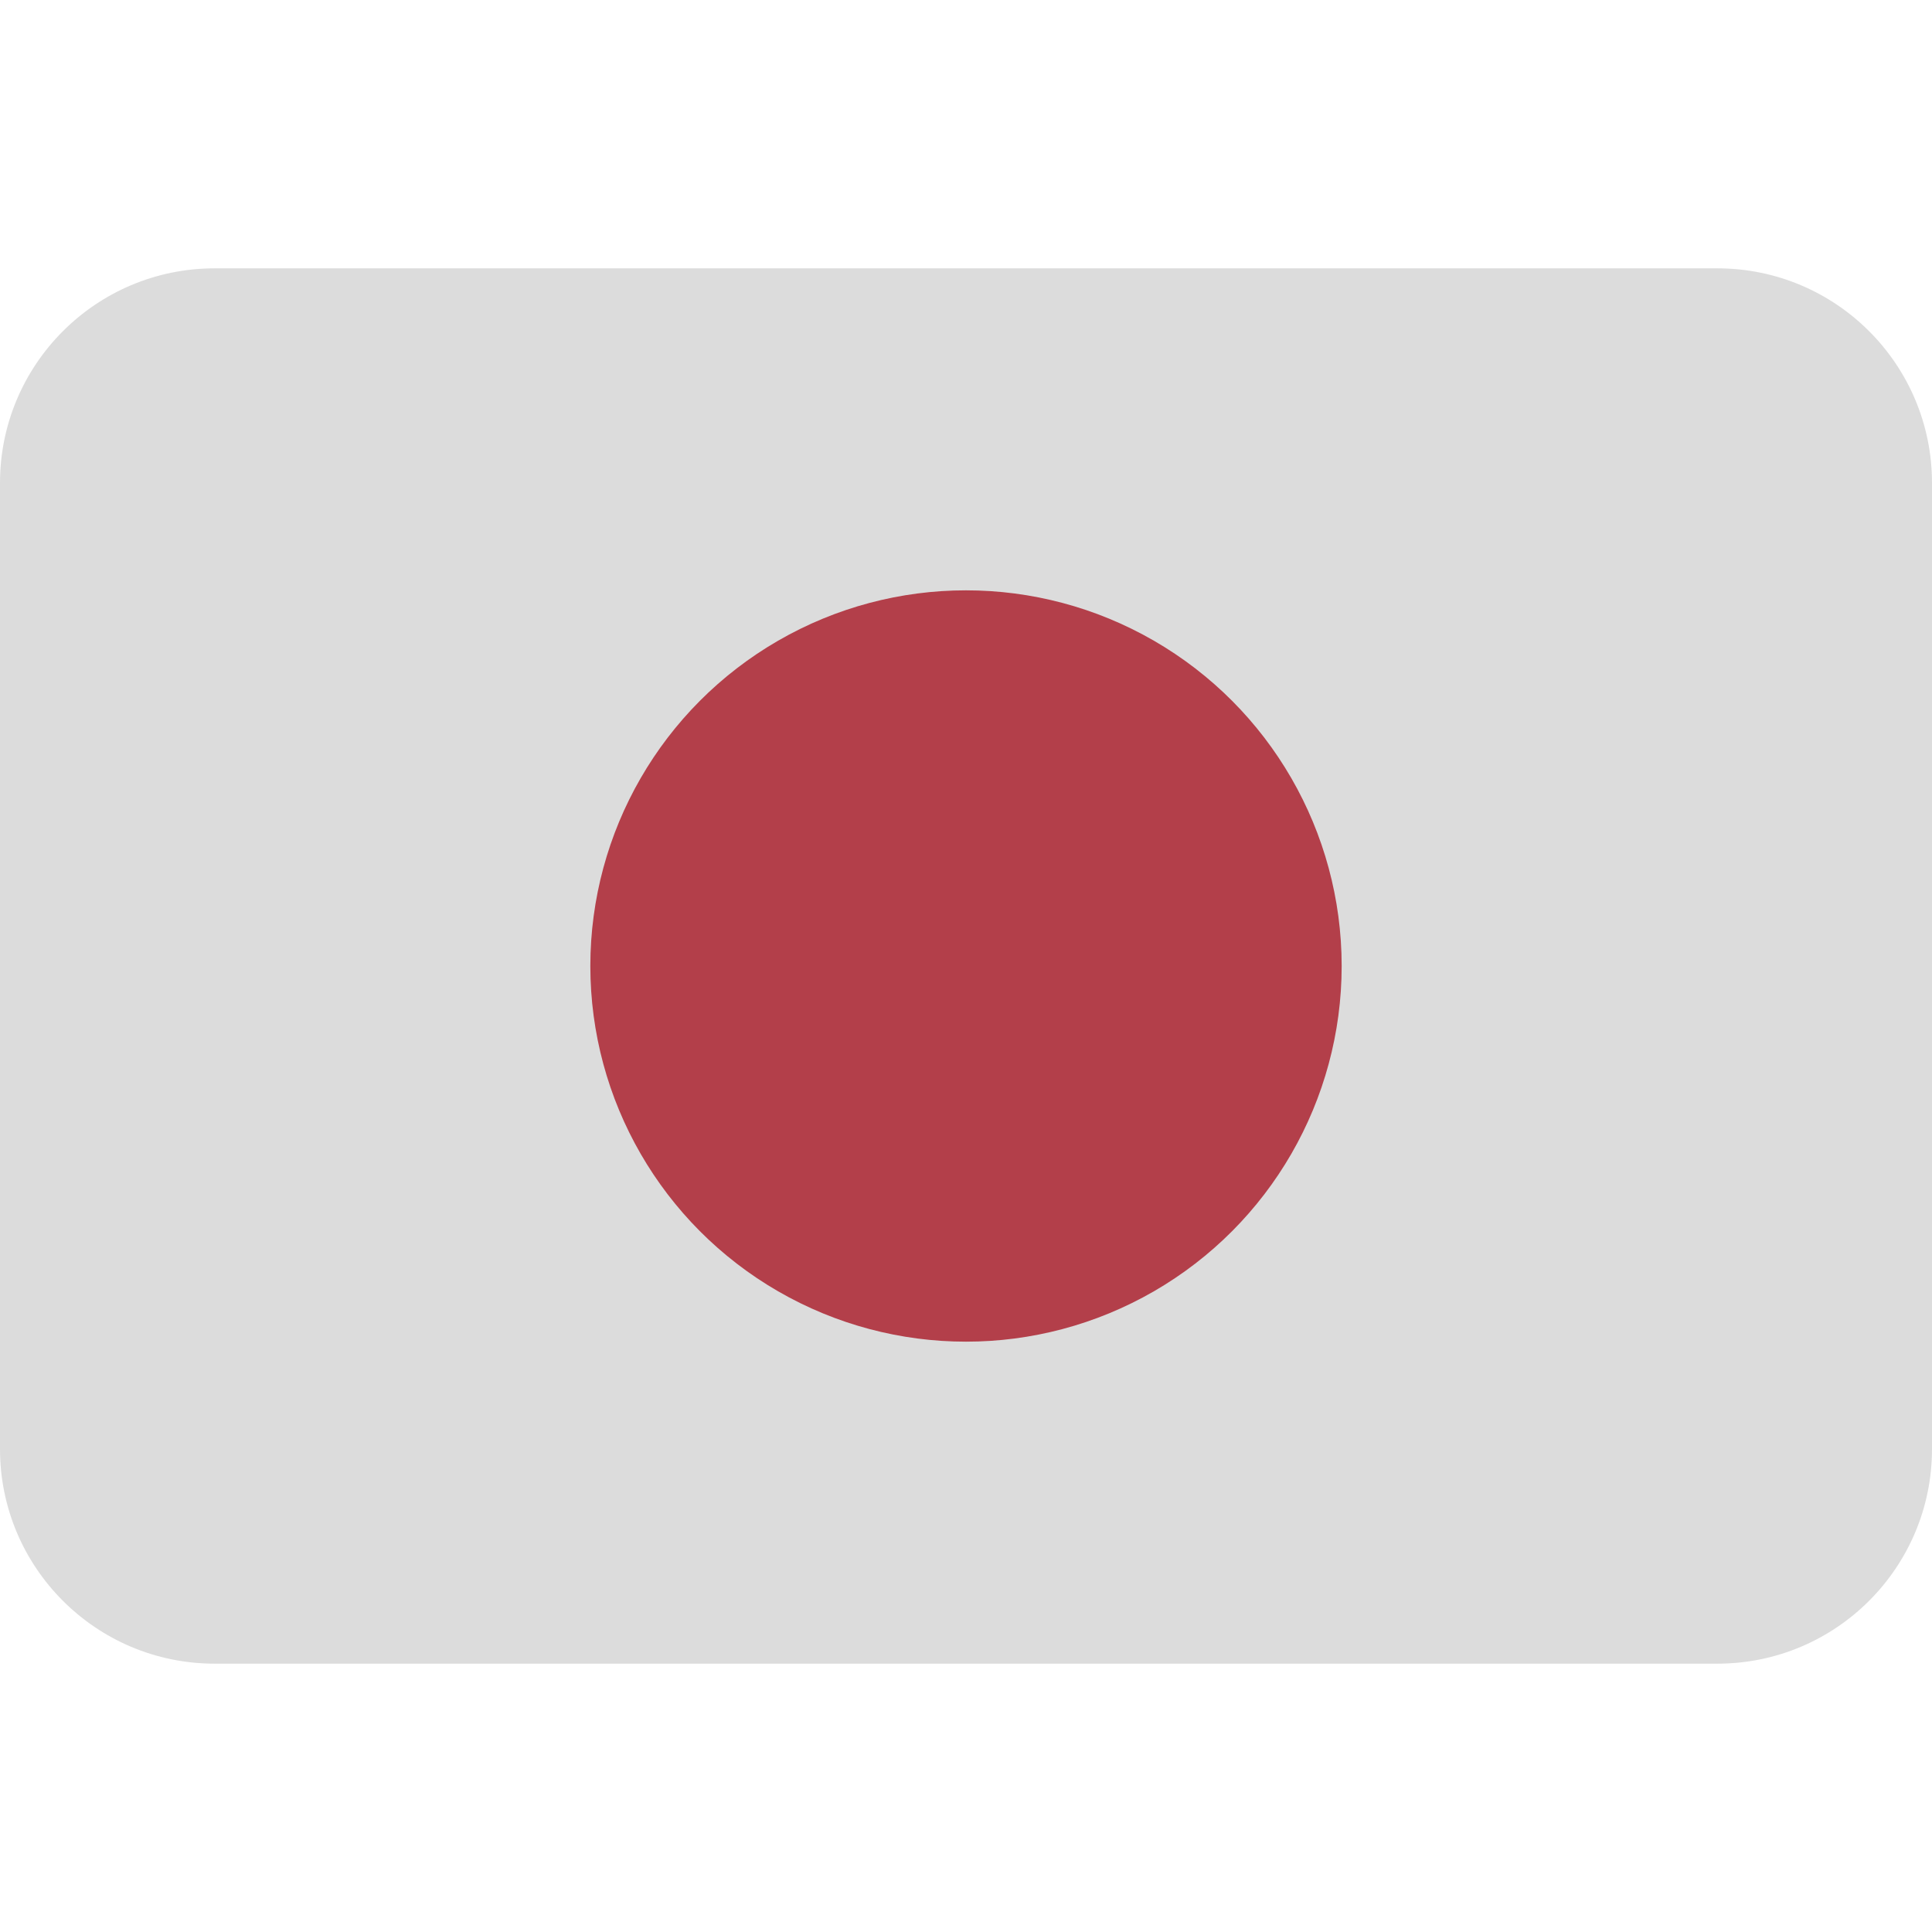 <svg viewBox="0 0 36 36" xmlns="http://www.w3.org/2000/svg"><path fill="#dcdcdc" d="M36 27c0 2.209-1.791 4-4 4H4c-2.209 0-4-1.791-4-4V9c0-2.209 1.791-4 4-4h28c2.209 0 4 1.791 4 4v18z"/><circle fill="#b33f4a" cx="18" cy="18" r="7"/></svg>